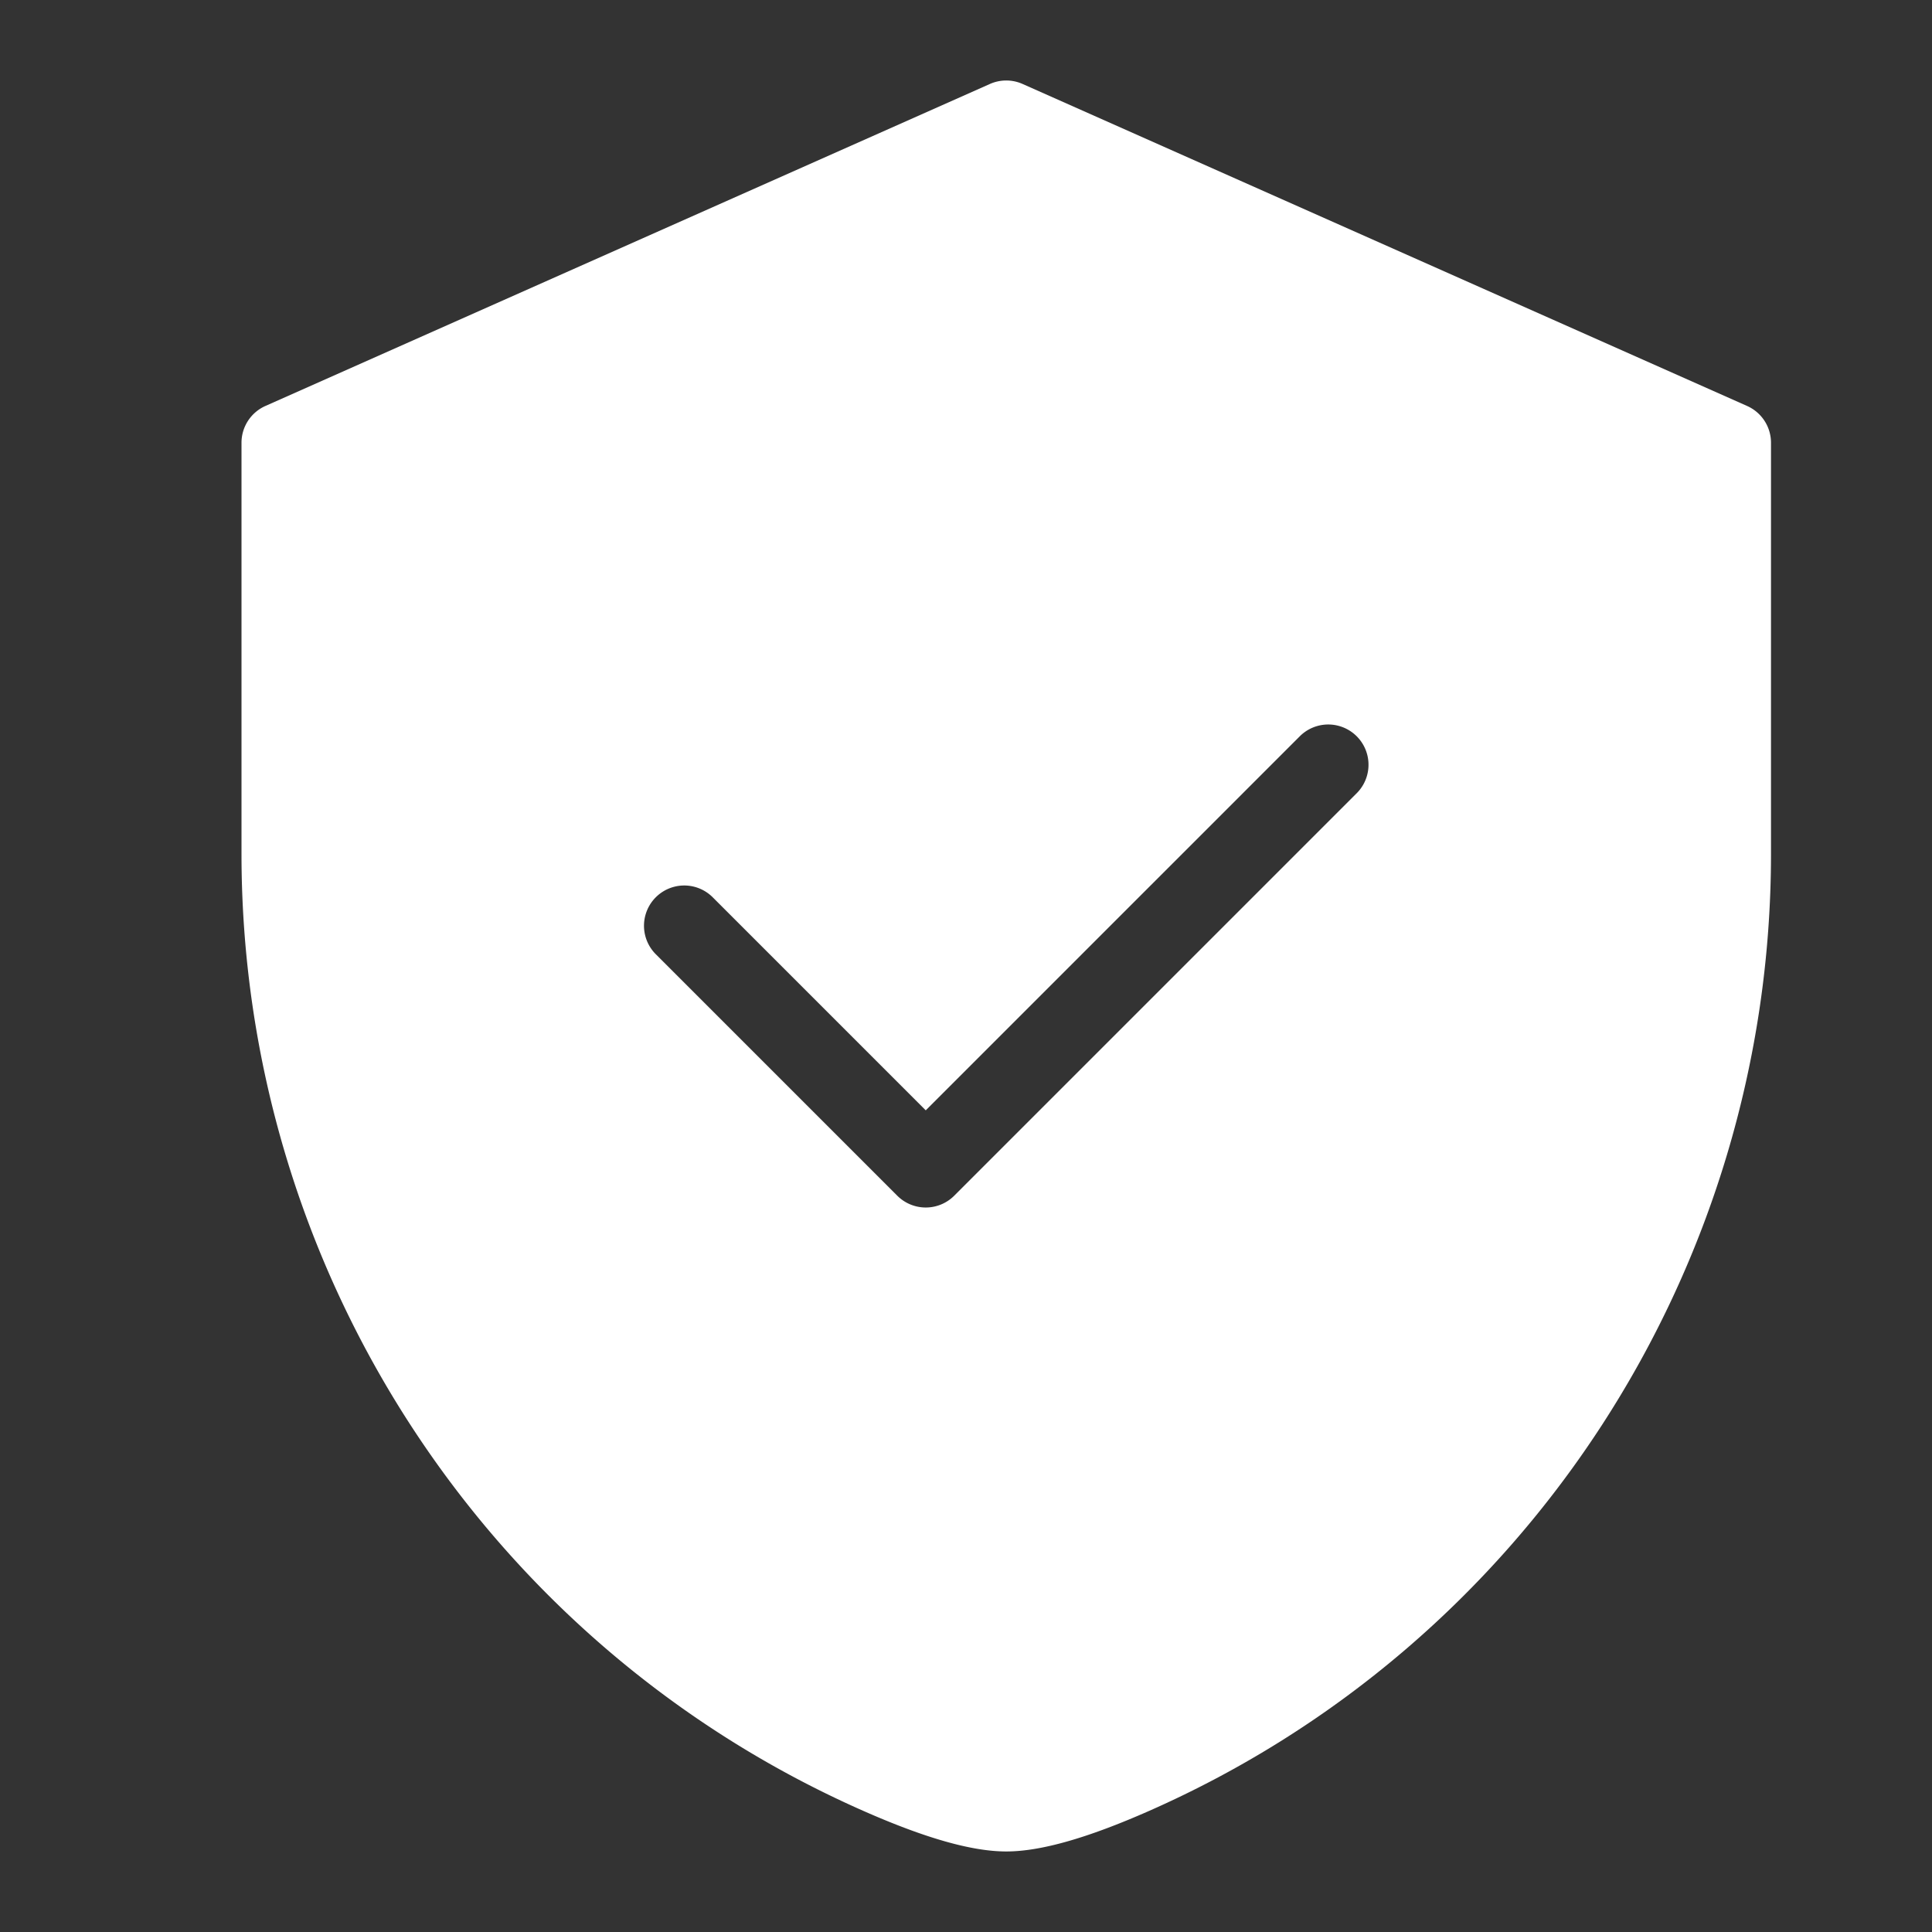 <?xml version="1.0" standalone="no"?><!DOCTYPE svg PUBLIC "-//W3C//DTD SVG 1.1//EN" "http://www.w3.org/Graphics/SVG/1.1/DTD/svg11.dtd"><svg t="1650780475325" class="icon" viewBox="0 0 1024 1024" version="1.1" xmlns="http://www.w3.org/2000/svg" p-id="3369" xmlns:xlink="http://www.w3.org/1999/xlink" width="200" height="200"><rect x="0" y="0" width="1024" height="1024" fill="#333333" stroke="none"/><defs><style type="text/css">@font-face { font-family: feedback-iconfont; src: url("//at.alicdn.com/t/font_1031158_u69w8yhxdu.woff2?t=1630033759944") format("woff2"), url("//at.alicdn.com/t/font_1031158_u69w8yhxdu.woff?t=1630033759944") format("woff"), url("//at.alicdn.com/t/font_1031158_u69w8yhxdu.ttf?t=1630033759944") format("truetype"); }
</style></defs><path d="M926 215.173l-384-170.667a21.333 21.333 0 0 0-17.333 0l-384 170.667A21.333 21.333 0 0 0 128 234.667v217.813c0 219.867 129.373 419.02 329.6 507.333 32.793 14.467 57.567 21.5 75.733 21.5s42.94-7.033 75.733-21.5c200.227-88.333 329.6-287.487 329.6-507.333V234.667a21.333 21.333 0 0 0-12.667-19.493z m-206.913 205.247l-213.333 213.333a21.333 21.333 0 0 1-30.173 0l-128-128a21.333 21.333 0 0 1 30.173-30.173L490.667 588.5l198.247-198.253a21.333 21.333 0 1 1 30.173 30.173z" fill="#ffffff" p-id="3370"></path></svg>